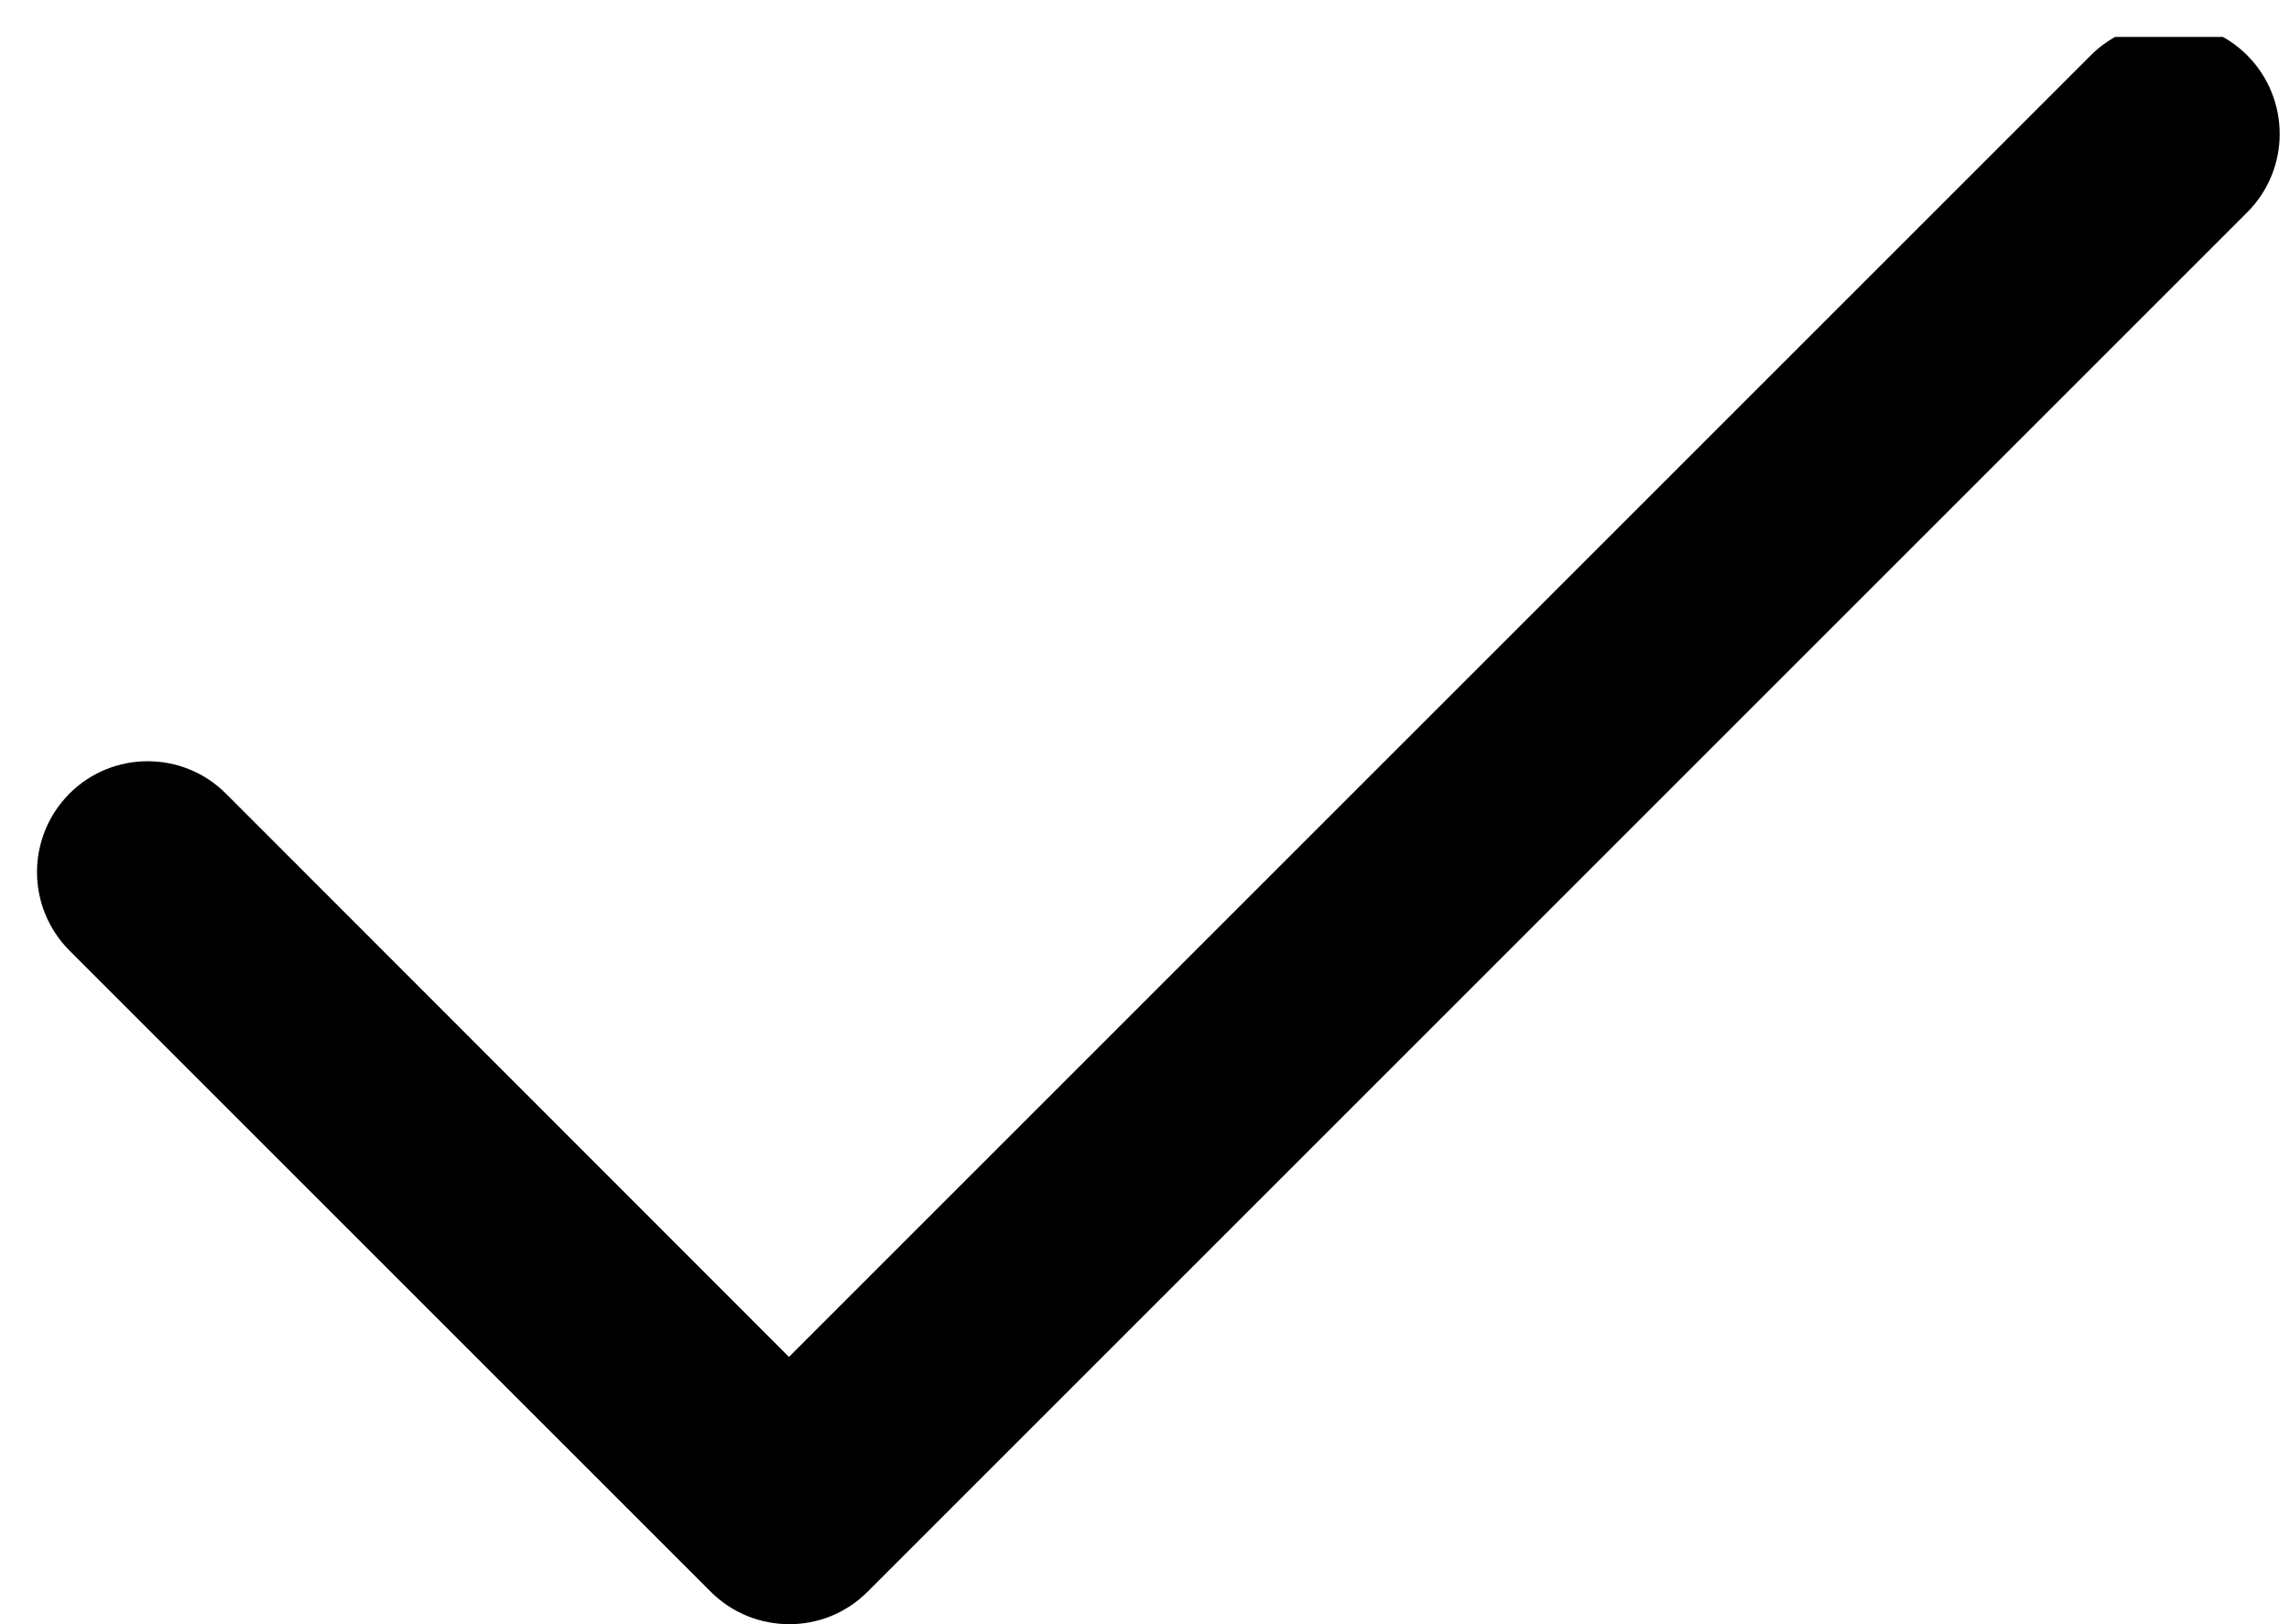 <svg xmlns="http://www.w3.org/2000/svg" viewBox="0 0 62 44" width="62" height="44">
	<defs>
		<clipPath clipPathUnits="userSpaceOnUse" id="cp1">
			<path d="M1 1L62 1L62 44L1 44Z" />
		</clipPath>
	</defs>
	<style>
		tspan { white-space:pre }
		.shp0 { fill: #000000 } 
	</style>
	<g id="Page 1" clip-path="url(#cp1)">
		<path id="Path 1" class="shp0" d="M60.87 1.5C59.7 0.33 57.8 0.33 56.63 1.5L21.37 36.76L6.12 21.5C4.95 20.33 3.05 20.33 1.88 21.5C0.71 22.68 0.71 24.57 1.88 25.75L19.25 43.12C19.84 43.71 20.61 44 21.38 44C22.15 44 22.91 43.71 23.5 43.12L60.87 5.75C62.04 4.58 62.04 2.68 60.87 1.5Z" />
	</g>
</svg>